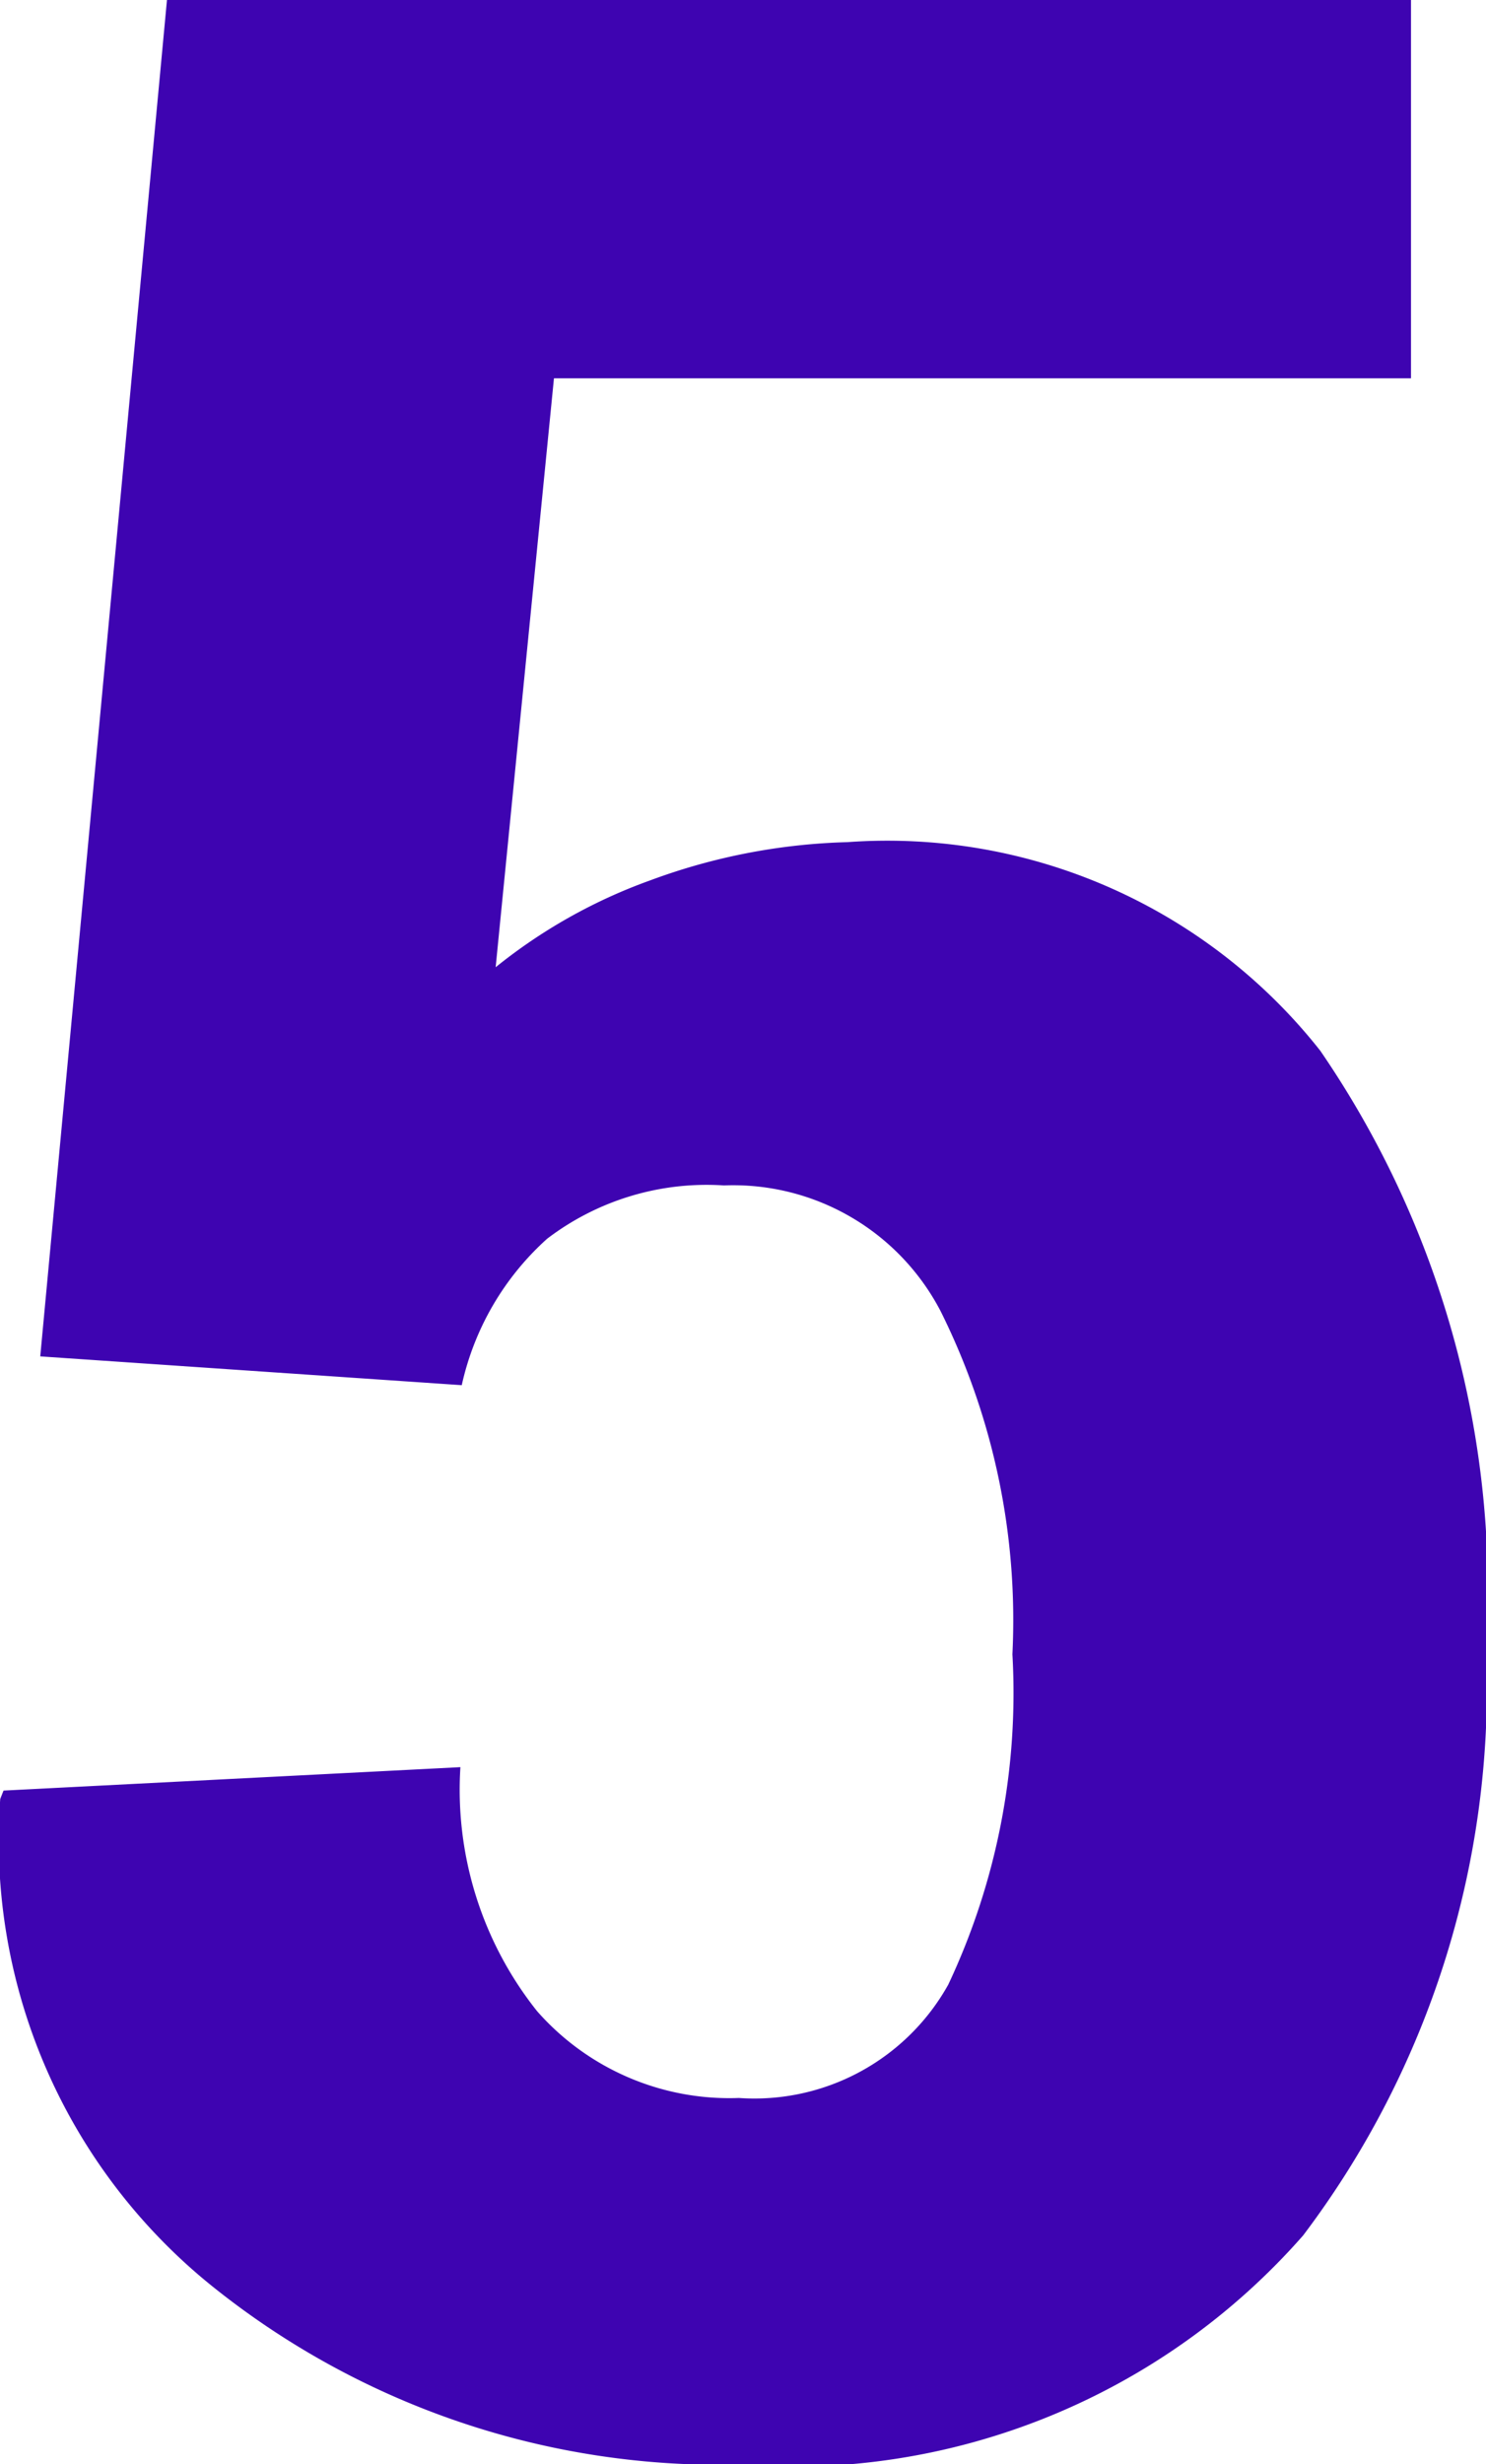 <svg xmlns="http://www.w3.org/2000/svg" width="12.184" height="20.193" viewBox="0 0 12.184 20.193">
  <g id="num_5" transform="translate(0 0)">
    <path id="Path_527" data-name="Path 527" d="M-980.456,211.919l1.039-11.115h10.2v3.1h-7.027l-.478,4.826a4.372,4.372,0,0,1,1.265-.711,5.02,5.02,0,0,1,1.619-.314,4.522,4.522,0,0,1,3.877,1.709,7.83,7.83,0,0,1,1.36,4.908,7.447,7.447,0,0,1-1.5,4.8A5.569,5.569,0,0,1-974.727,221a6.643,6.643,0,0,1-4.321-1.463,4.687,4.687,0,0,1-1.736-3.992l.027-.068,3.746-.192a2.911,2.911,0,0,0,.629,2,2.1,2.1,0,0,0,1.655.711,1.82,1.82,0,0,0,1.716-.929,5.605,5.605,0,0,0,.526-2.707,5.677,5.677,0,0,0-.588-2.81,1.917,1.917,0,0,0-1.777-1.032,2.158,2.158,0,0,0-1.45.437,2.271,2.271,0,0,0-.7,1.2Z" transform="translate(980.786 -200.804)" fill="#3e04b1"/>
  </g>
</svg>
